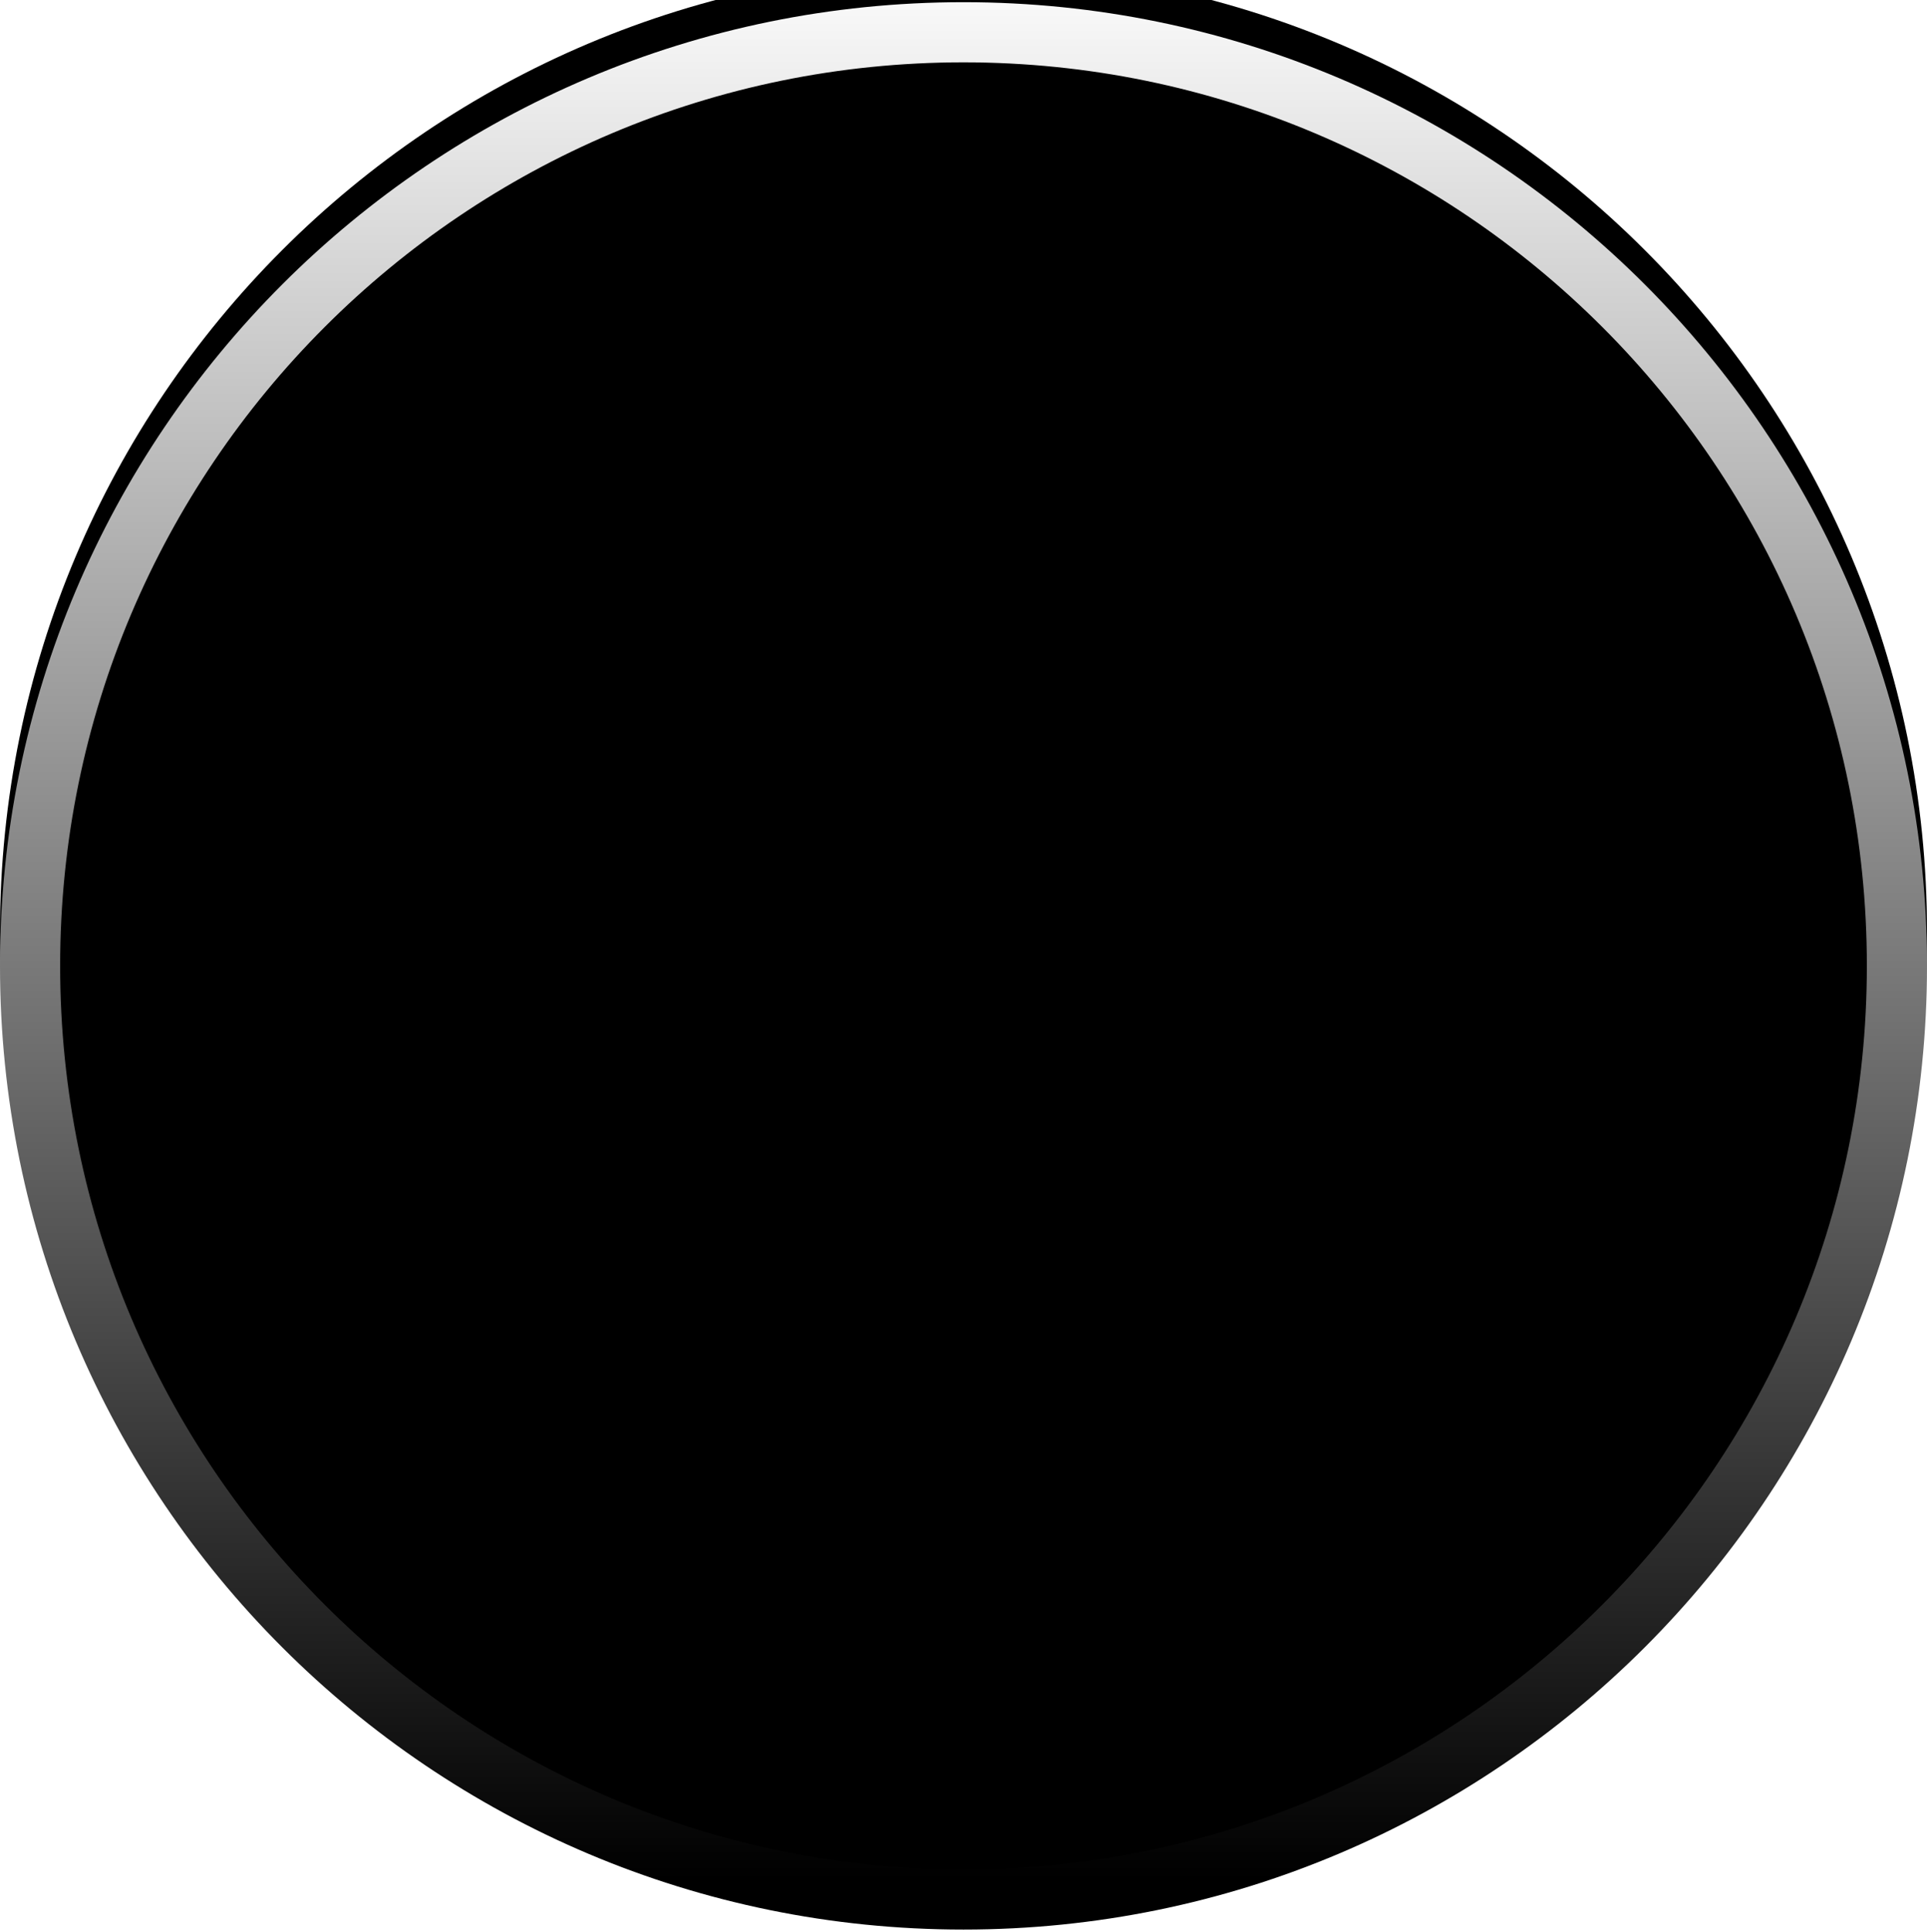 <svg width="440" height="441" viewBox="0 0 440 441" fill="none" xmlns="http://www.w3.org/2000/svg">
<g filter="url(#filter0_ii_2201_560)">
<path d="M440 220.5C440 342.003 341.503 440.5 220 440.5C98.497 440.5 0 342.003 0 220.5C0 98.997 98.497 0.5 220 0.5C341.503 0.5 440 98.997 440 220.5Z" fill="url(#paint0_linear_2201_560)" style=""/>
</g>
<path d="M433.134 220.5C433.134 338.211 337.711 433.634 220 433.634C102.289 433.634 6.866 338.211 6.866 220.5C6.866 102.789 102.289 7.366 220 7.366C337.711 7.366 433.134 102.789 433.134 220.5Z" stroke="url(#paint1_linear_2201_560)" style="" stroke-width="13.732"/>
<defs>
<filter id="filter0_ii_2201_560" x="0" y="-30.887" width="440" height="498.851" filterUnits="userSpaceOnUse" color-interpolation-filters="sRGB">
<feFlood flood-opacity="0" result="BackgroundImageFix"/>
<feBlend mode="normal" in="SourceGraphic" in2="BackgroundImageFix" result="shape"/>
<feColorMatrix in="SourceAlpha" type="matrix" values="0 0 0 0 0 0 0 0 0 0 0 0 0 0 0 0 0 0 127 0" result="hardAlpha"/>
<feOffset dy="27.464"/>
<feGaussianBlur stdDeviation="19.617"/>
<feComposite in2="hardAlpha" operator="arithmetic" k2="-1" k3="1"/>
<feColorMatrix type="matrix" values="0 0 0 0 0.901 0 0 0 0 0.905 0 0 0 0 0.919 0 0 0 0.7 0"/>
<feBlend mode="normal" in2="shape" result="effect1_innerShadow_2201_560"/>
<feColorMatrix in="SourceAlpha" type="matrix" values="0 0 0 0 0 0 0 0 0 0 0 0 0 0 0 0 0 0 127 0" result="hardAlpha"/>
<feOffset dy="-35.311"/>
<feGaussianBlur stdDeviation="15.694"/>
<feComposite in2="hardAlpha" operator="arithmetic" k2="-1" k3="1"/>
<feColorMatrix type="matrix" values="0 0 0 0 1 0 0 0 0 1 0 0 0 0 1 0 0 0 1 0"/>
<feBlend mode="normal" in2="effect1_innerShadow_2201_560" result="effect2_innerShadow_2201_560"/>
</filter>
<linearGradient id="paint0_linear_2201_560" x1="199" y1="-11" x2="199" y2="429" gradientUnits="userSpaceOnUse">
<stop stop-color="#F4F4F4" style="stop-color:#F4F4F4;stop-color:color(display-p3 0.957 0.957 0.957);stop-opacity:1;"/>
<stop offset="1" stop-color="#FEFEFE" style="stop-color:#FEFEFE;stop-color:color(display-p3 0.996 0.996 0.996);stop-opacity:1;"/>
</linearGradient>
<linearGradient id="paint1_linear_2201_560" x1="199" y1="-11" x2="199" y2="429" gradientUnits="userSpaceOnUse">
<stop stop-color="white" style="stop-color:white;stop-opacity:1;"/>
<stop offset="1" stop-color="#F5F5F5" style="stop-color:#F5F5F5;stop-color:color(display-p3 0.961 0.961 0.961);stop-opacity:1;"/>
</linearGradient>
</defs>
</svg>

